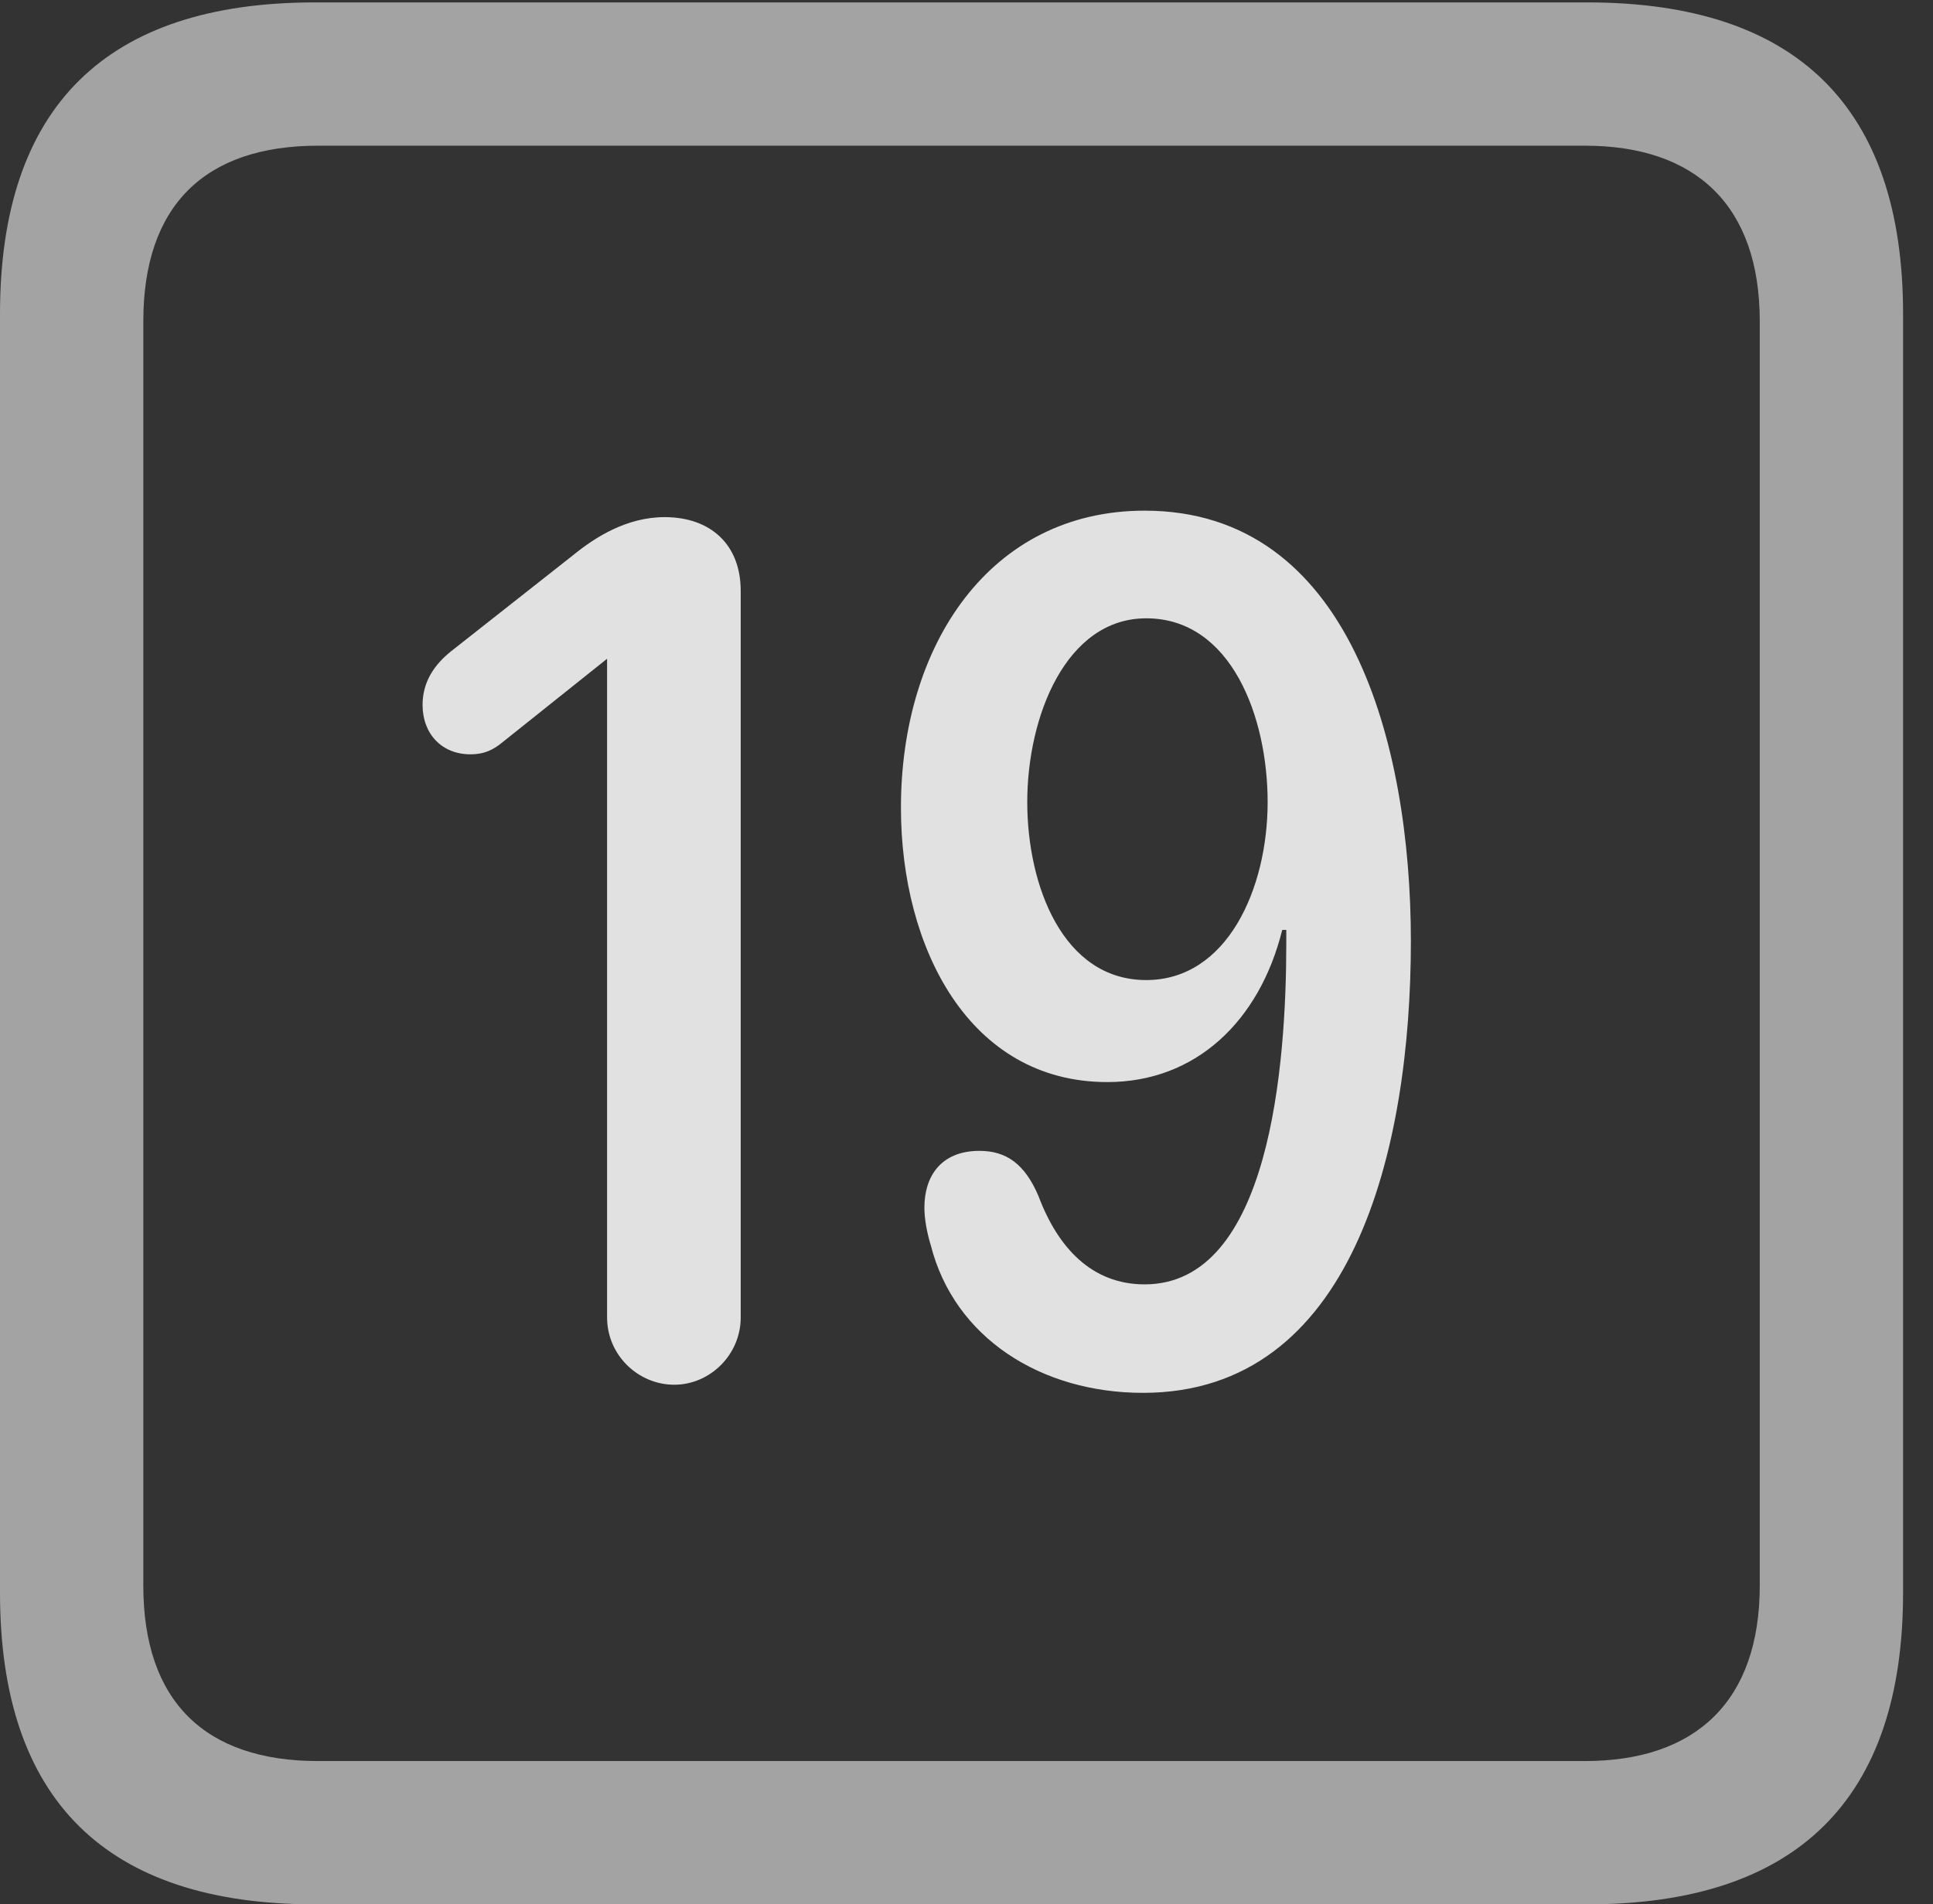 <?xml version="1.0" encoding="UTF-8"?>
<!--Generator: Apple Native CoreSVG 232.5-->
<!DOCTYPE svg
PUBLIC "-//W3C//DTD SVG 1.1//EN"
       "http://www.w3.org/Graphics/SVG/1.1/DTD/svg11.dtd">
<svg version="1.1" xmlns="http://www.w3.org/2000/svg" xmlns:xlink="http://www.w3.org/1999/xlink" width="23.32" height="22.979">
 <rect width="100%" height="100%" fill="#333333" stroke="none"/>
 <g>
  <rect height="22.979" opacity="0" width="23.32" x="0" y="0"/>
  <path d="M3.799 22.979L19.15 22.979C21.68 22.979 22.959 21.709 22.959 19.219L22.959 3.789C22.959 1.299 21.68 0.029 19.15 0.029L3.799 0.029C1.279 0.029 0 1.289 0 3.789L0 19.219C0 21.719 1.279 22.979 3.799 22.979ZM3.838 21.25C2.471 21.25 1.729 20.527 1.729 19.131L1.729 3.877C1.729 2.48 2.471 1.758 3.838 1.758L19.121 1.758C20.459 1.758 21.23 2.48 21.23 3.877L21.23 19.131C21.23 20.527 20.459 21.25 19.121 21.25Z" fill="#ffffff" fill-opacity="0.55"/>
  <path d="M8.135 16.709C8.564 16.709 8.936 16.348 8.936 15.898L8.936 7.129C8.936 6.572 8.574 6.24 8.018 6.24C7.559 6.24 7.178 6.484 6.914 6.699L5.439 7.861C5.244 8.018 5.098 8.223 5.098 8.506C5.098 8.857 5.332 9.102 5.674 9.102C5.85 9.102 5.957 9.043 6.064 8.955L7.324 7.949L7.324 15.898C7.324 16.348 7.695 16.709 8.135 16.709ZM13.359 13.057C14.424 13.057 15.195 12.324 15.469 11.221L15.518 11.221C15.518 11.27 15.518 11.328 15.518 11.377C15.518 12.852 15.322 15.498 13.809 15.498C13.174 15.498 12.764 15.059 12.529 14.434C12.363 14.043 12.139 13.887 11.816 13.887C11.348 13.887 11.152 14.199 11.152 14.57C11.152 14.707 11.182 14.873 11.23 15.029C11.514 16.143 12.559 16.807 13.789 16.807C16.318 16.807 17.021 13.877 17.021 11.357C17.021 8.984 16.289 6.162 13.809 6.162C11.943 6.162 10.869 7.783 10.869 9.746C10.869 11.435 11.69 13.057 13.359 13.057ZM13.828 11.826C12.822 11.826 12.393 10.684 12.393 9.678C12.393 8.643 12.861 7.461 13.828 7.461C14.854 7.461 15.293 8.652 15.293 9.678C15.293 10.723 14.805 11.826 13.828 11.826Z" fill="#ffffff" fill-opacity="0.85"/>
 </g>
</svg>
